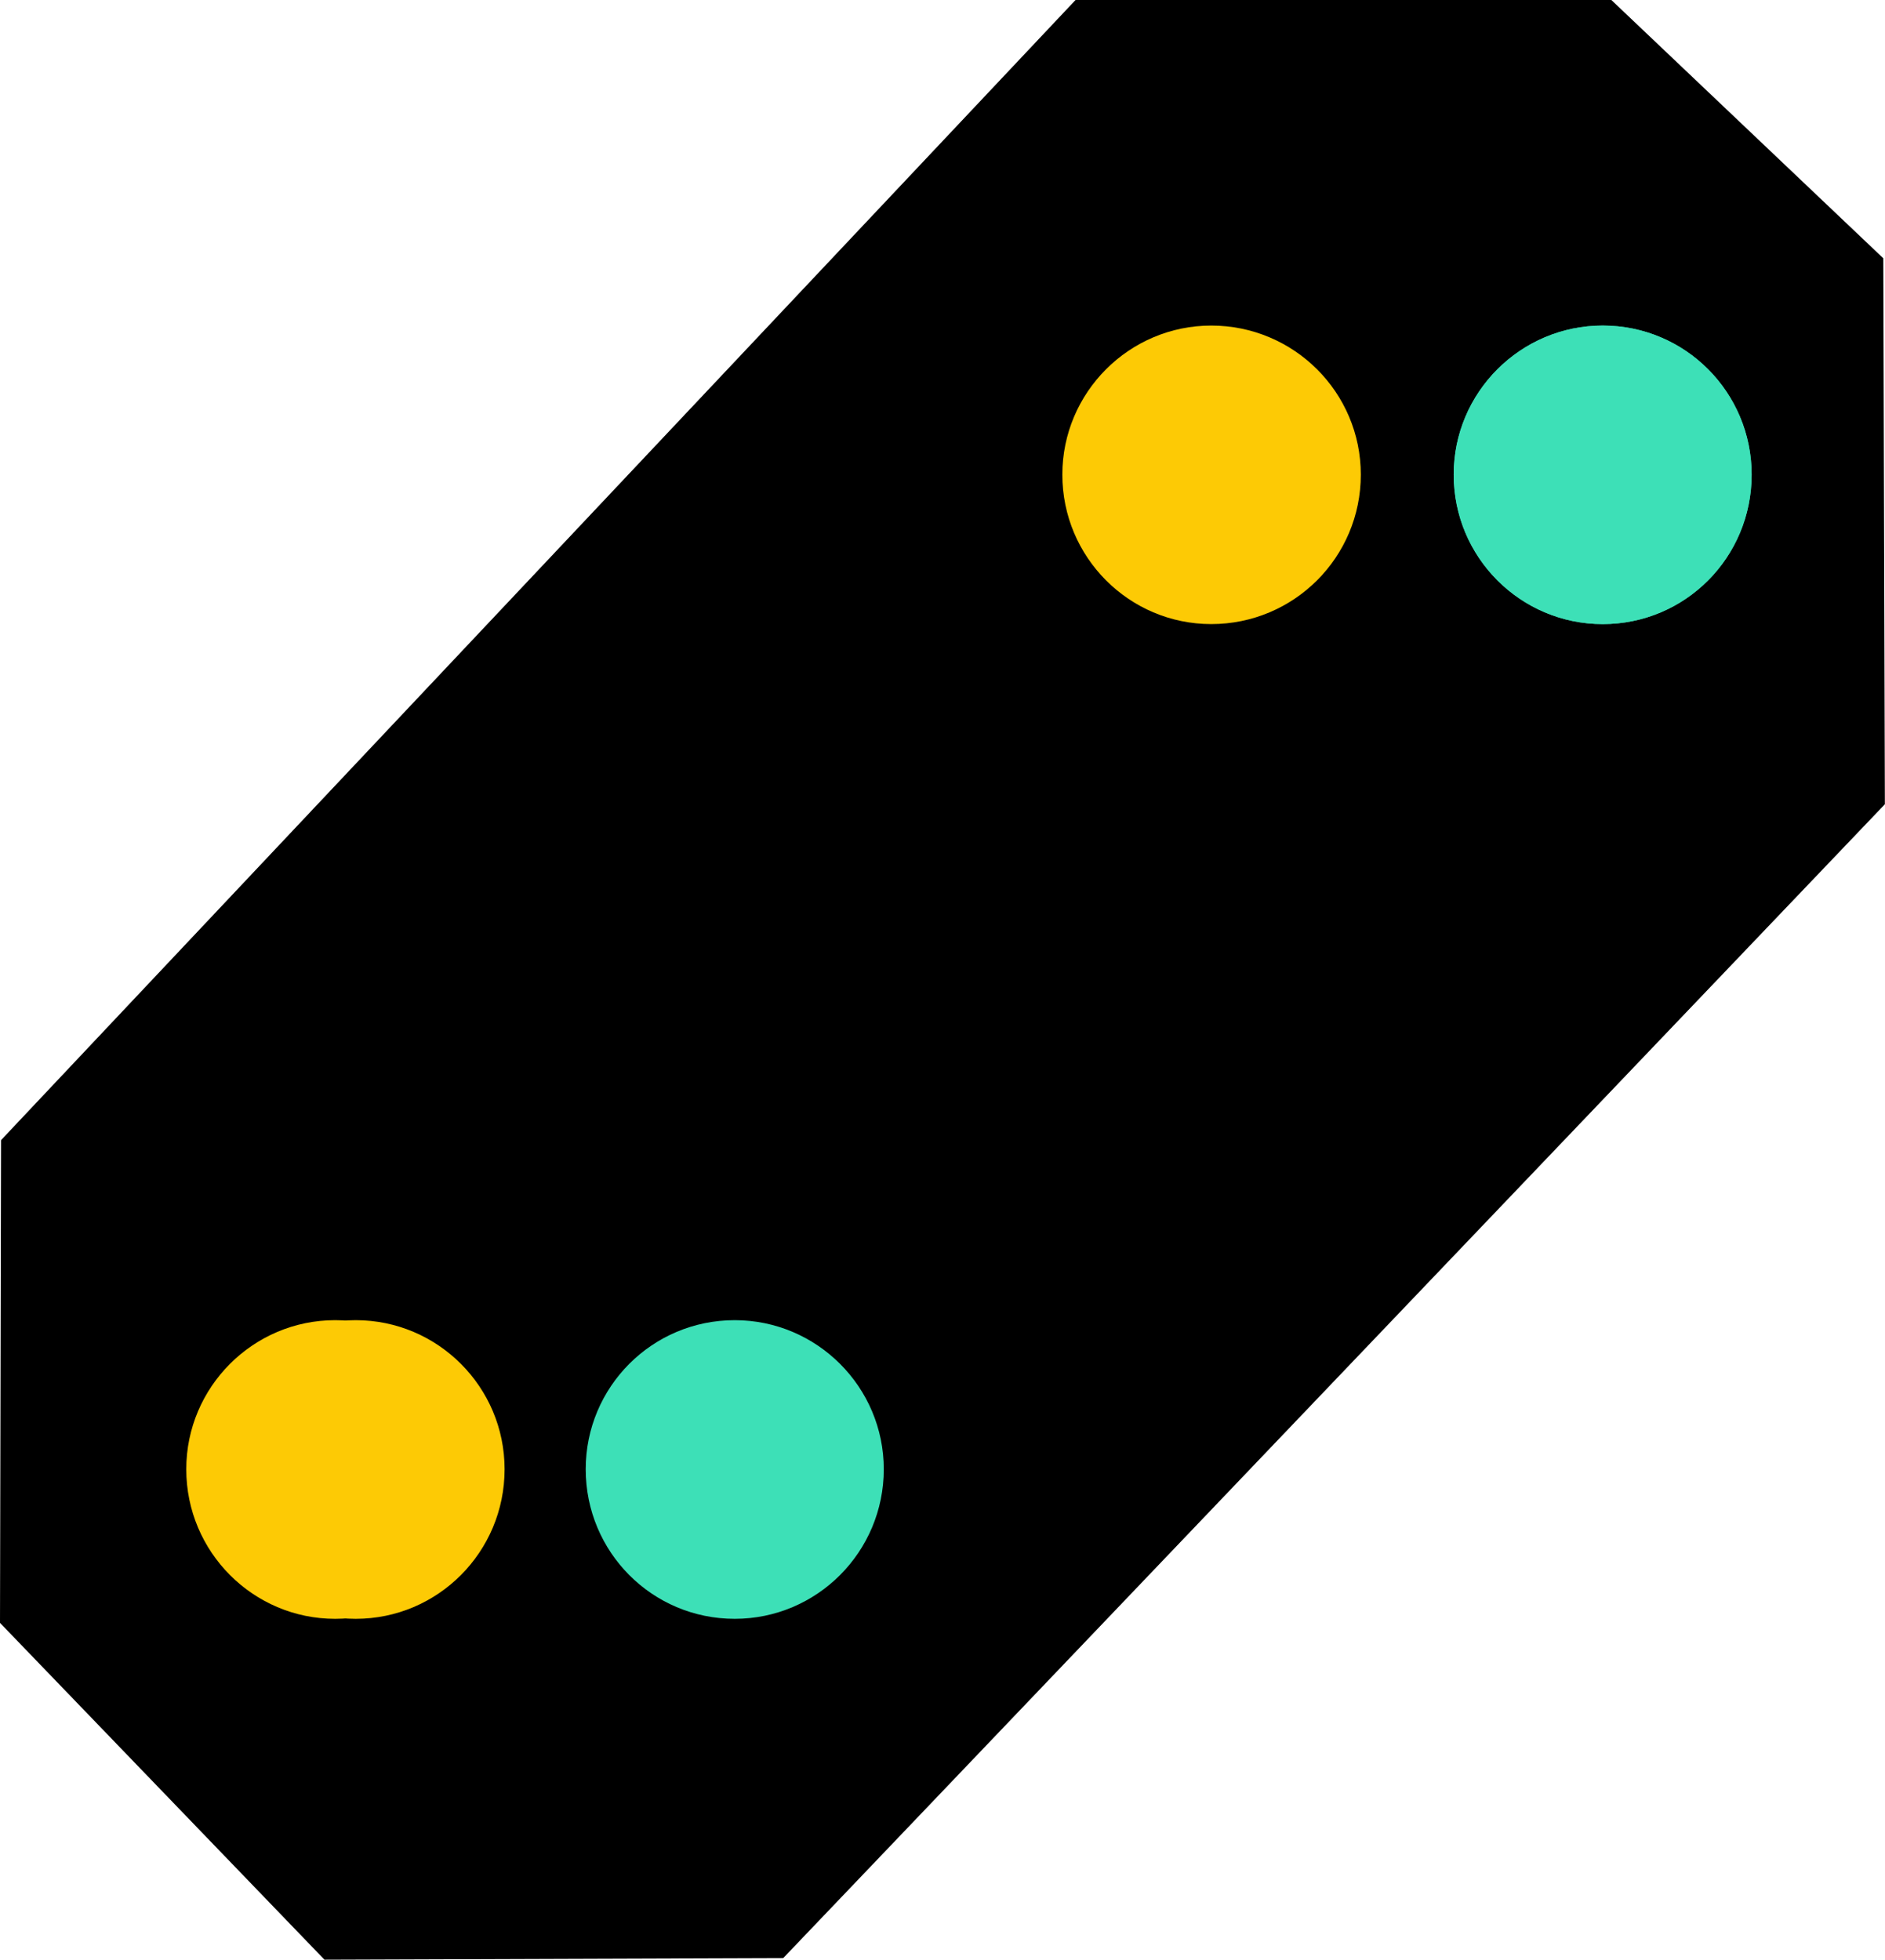 <?xml version="1.0" encoding="UTF-8"?>
<svg xmlns="http://www.w3.org/2000/svg" xmlns:xlink="http://www.w3.org/1999/xlink" width="14.431" height="15" viewBox="0 0 14.431 15">
<path fill-rule="nonzero" fill="rgb(0%, 0%, 0%)" fill-opacity="1" d="M 0.008 8.727 L 8.234 0 L 12.336 0 L 14.418 1.977 L 14.43 6.156 L 5.996 14.988 L 2.484 15 L 0 12.422 Z M 0.008 8.727 "/>
<path fill-rule="nonzero" fill="rgb(99.216%, 79.216%, 1.961%)" fill-opacity="1" d="M 3.707 11.246 C 3.707 11.879 3.195 12.391 2.566 12.391 C 1.938 12.391 1.426 11.879 1.426 11.246 C 1.426 10.617 1.938 10.105 2.566 10.105 C 3.195 10.105 3.707 10.617 3.707 11.246 Z M 3.707 11.246 "/>
<path fill-rule="nonzero" fill="rgb(99.216%, 79.216%, 1.961%)" fill-opacity="1" d="M 10.418 3.633 C 10.418 4.266 9.906 4.777 9.273 4.777 C 8.645 4.777 8.133 4.266 8.133 3.633 C 8.133 3.004 8.645 2.492 9.273 2.492 C 9.906 2.492 10.418 3.004 10.418 3.633 Z M 10.418 3.633 "/>
<path fill-rule="nonzero" fill="rgb(23.922%, 87.843%, 71.765%)" fill-opacity="1" d="M 6.766 11.246 C 6.766 11.879 6.254 12.391 5.625 12.391 C 4.992 12.391 4.484 11.879 4.484 11.246 C 4.484 10.617 4.992 10.105 5.625 10.105 C 6.254 10.105 6.766 10.617 6.766 11.246 Z M 6.766 11.246 "/>
<path fill-rule="nonzero" fill="rgb(23.922%, 87.843%, 71.765%)" fill-opacity="1" d="M 13.41 3.633 C 13.41 4.266 12.902 4.777 12.27 4.777 C 11.641 4.777 11.129 4.266 11.129 3.633 C 11.129 3.004 11.641 2.492 12.27 2.492 C 12.902 2.492 13.41 3.004 13.41 3.633 Z M 13.41 3.633 "/>
<path fill-rule="nonzero" fill="rgb(99.216%, 79.216%, 1.961%)" fill-opacity="1" d="M 3.863 11.246 C 3.863 11.879 3.352 12.391 2.723 12.391 C 2.094 12.391 1.582 11.879 1.582 11.246 C 1.582 10.617 2.094 10.105 2.723 10.105 C 3.352 10.105 3.863 10.617 3.863 11.246 Z M 3.863 11.246 "/>
<path fill-rule="nonzero" fill="rgb(23.922%, 87.843%, 71.765%)" fill-opacity="1" d="M 13.41 3.633 C 13.41 4.266 12.902 4.777 12.27 4.777 C 11.641 4.777 11.129 4.266 11.129 3.633 C 11.129 3.004 11.641 2.492 12.27 2.492 C 12.902 2.492 13.41 3.004 13.41 3.633 Z M 13.41 3.633 "/>
</svg>
